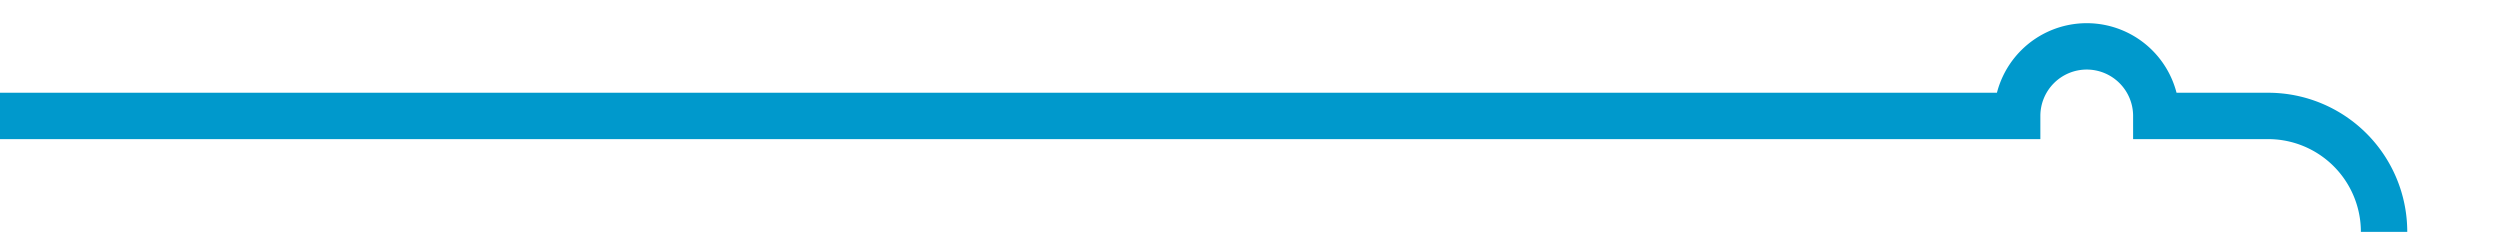 ﻿<?xml version="1.0" encoding="utf-8"?>
<svg xmlns:xlink="http://www.w3.org/1999/xlink" version="1.1" width="107.824px" height="10px"
     preserveAspectRatio="xMinYMid meet" viewBox="1320 358  107.824 8" xmlns="http://www.w3.org/2000/svg">
    <path d="M 1669 1295  A 2 2 0 0 0 1671 1293 L 1671 1270  A 5 5 0 0 0 1666 1265 L 1427.824 1265  A 5 5 0 0 1 1422.824 1260 L 1422.824 367  A 5 5 0 0 0 1417.824 362 L 1413 362  A 3 3 0 0 0 1410 359 A 3 3 0 0 0 1407 362 L 1320 362  "
          stroke-width="2" stroke="#0099cc" fill="none"/>
</svg>